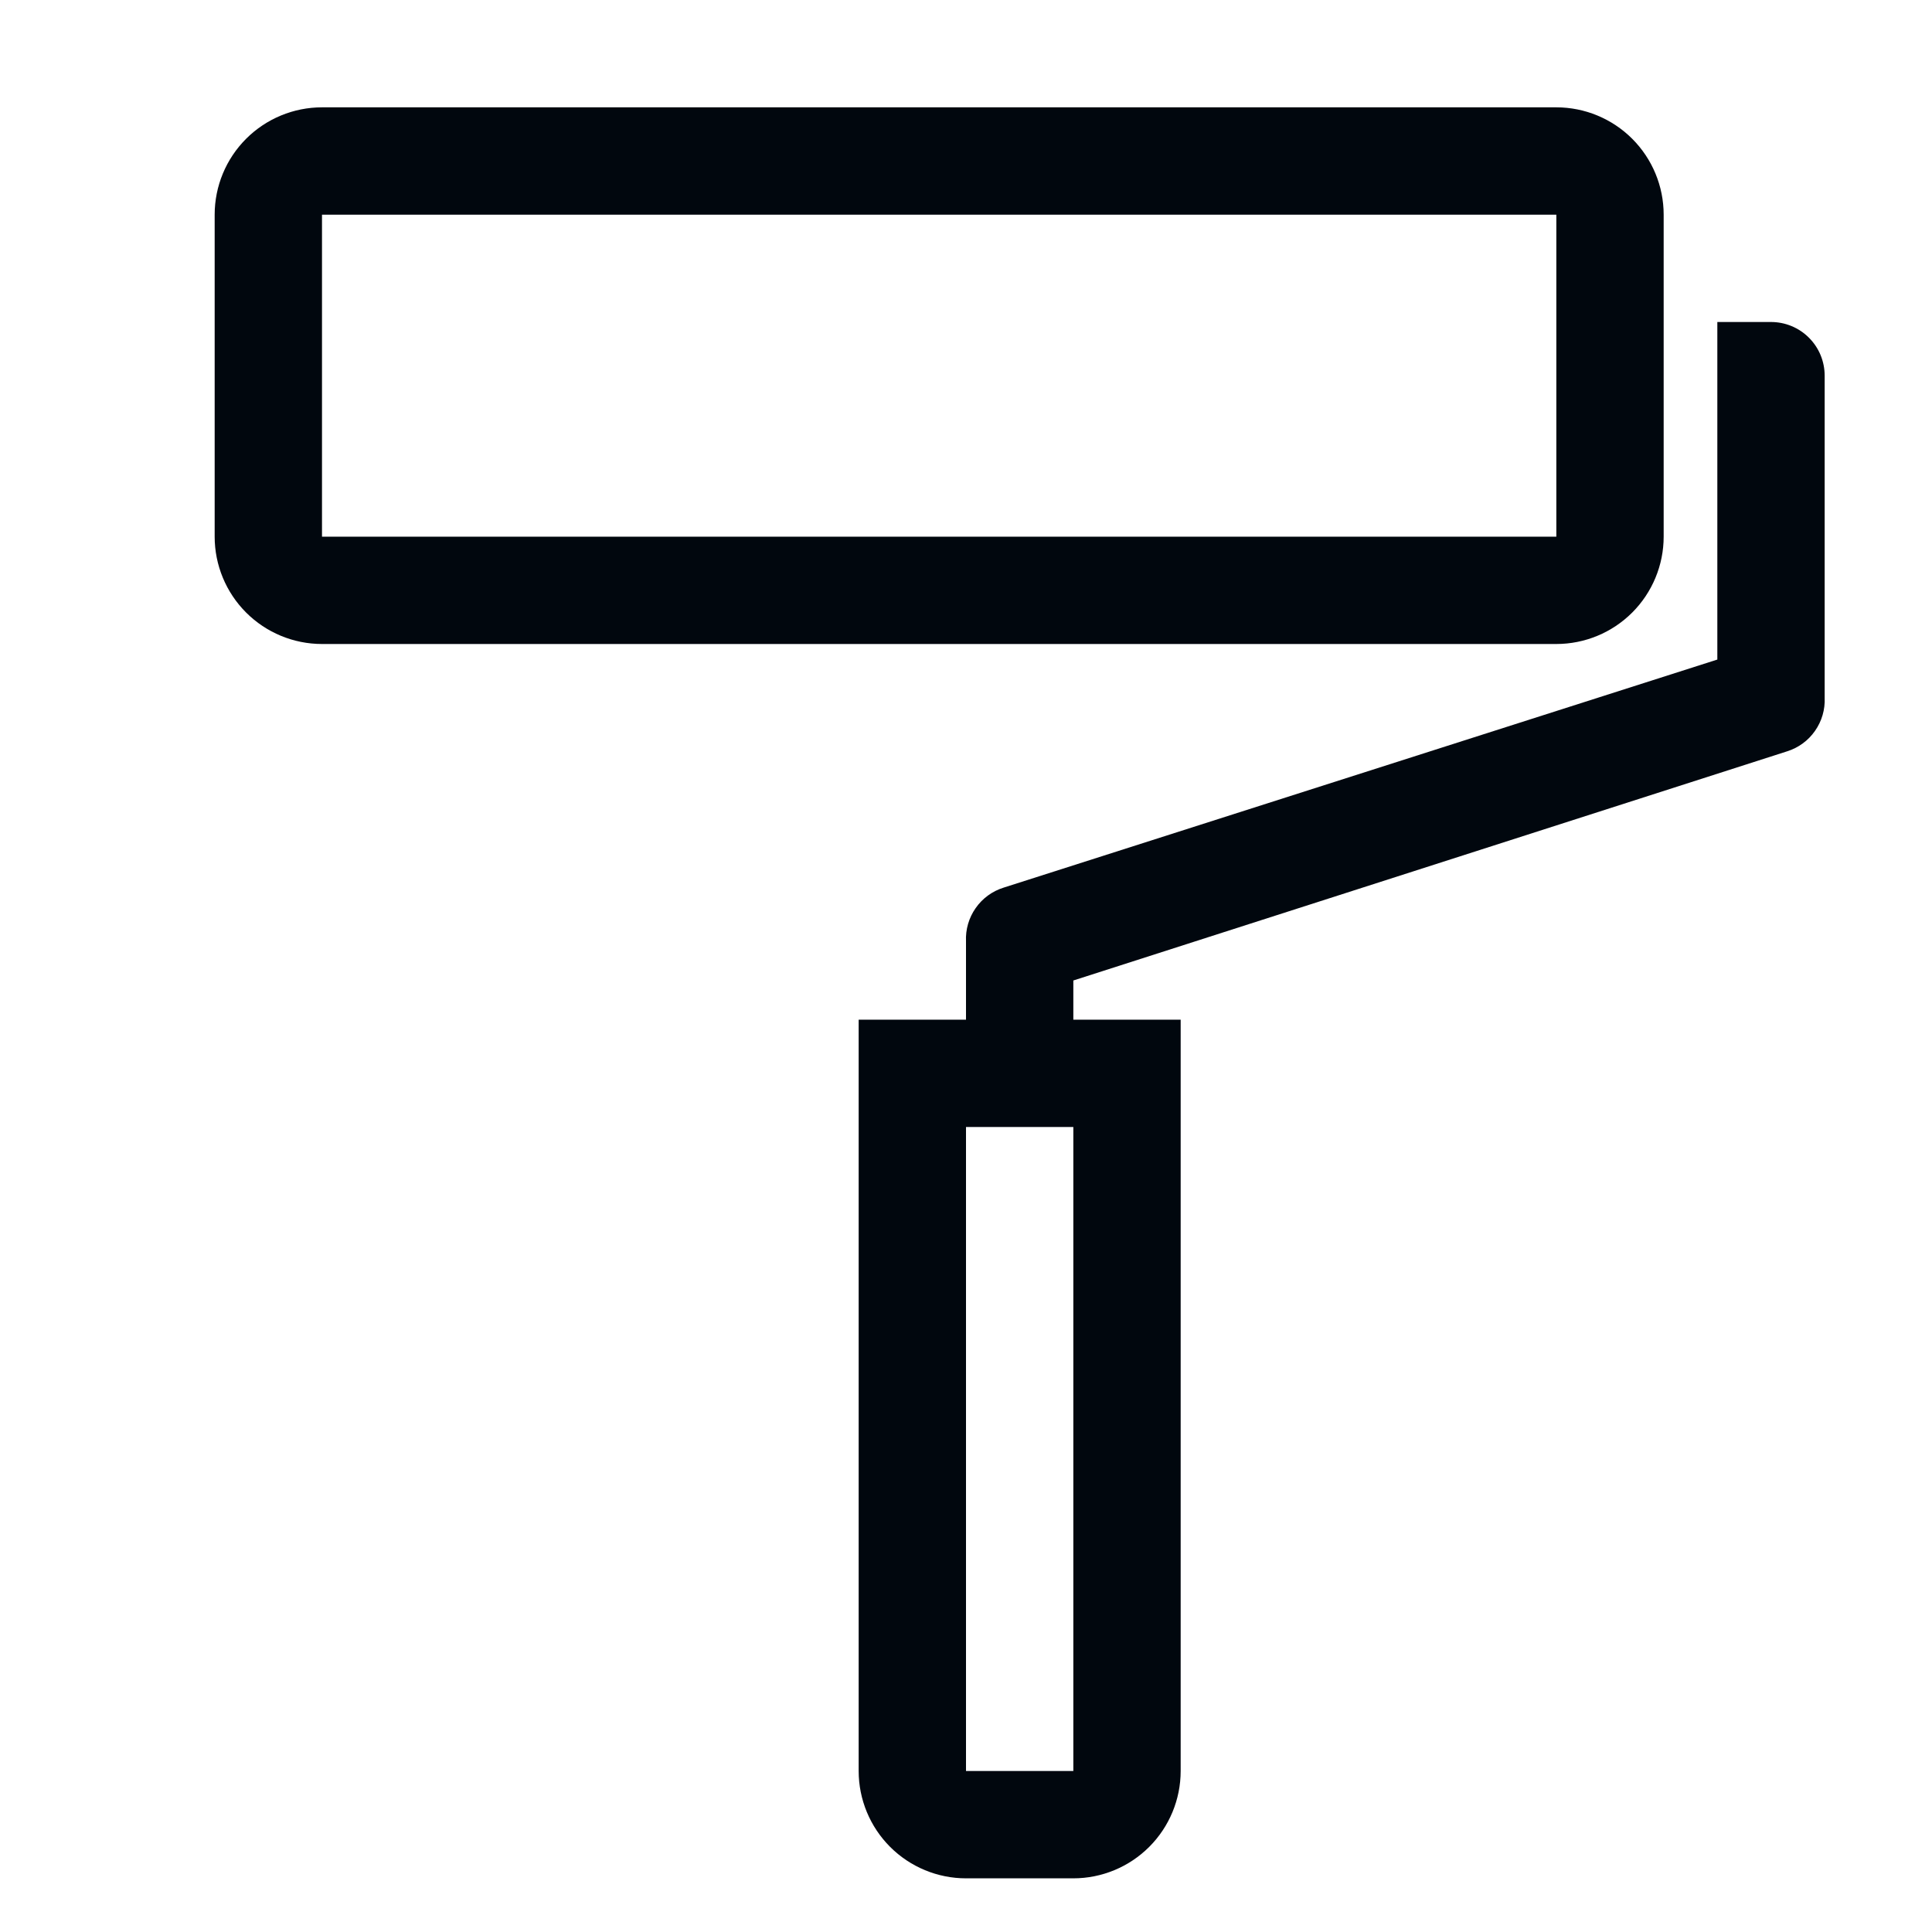 <svg width="36" height="36" viewBox="0 0 36 36" fill="none" xmlns="http://www.w3.org/2000/svg">
<path d="M31 10V4C31 3.47 30.789 2.961 30.414 2.586C30.039 2.211 29.53 2 29 2H6C5.47 2 4.961 2.211 4.586 2.586C4.211 2.961 4 3.47 4 4V10C4 10.53 4.211 11.039 4.586 11.414C4.961 11.789 5.47 12 6 12H29C29.53 12 30.039 11.789 30.414 11.414C30.789 11.039 31 10.53 31 10ZM6 4H29V10H6V4Z" fill="#01070E"/>
<path d="M33 6H32V12.29L18.7 16.54C18.489 16.606 18.306 16.74 18.18 16.921C18.053 17.102 17.99 17.319 18 17.54V19H16V33C16 33.53 16.211 34.039 16.586 34.414C16.961 34.789 17.47 35 18 35H20C20.53 35 21.039 34.789 21.414 34.414C21.789 34.039 22 33.53 22 33V19H20V18.27L33.3 14C33.511 13.934 33.694 13.8 33.82 13.619C33.947 13.438 34.01 13.221 34 13V7C34 6.735 33.895 6.48 33.707 6.293C33.52 6.105 33.265 6 33 6ZM20 33H18V21H20V33Z" fill="#01070E"/>
</svg>
